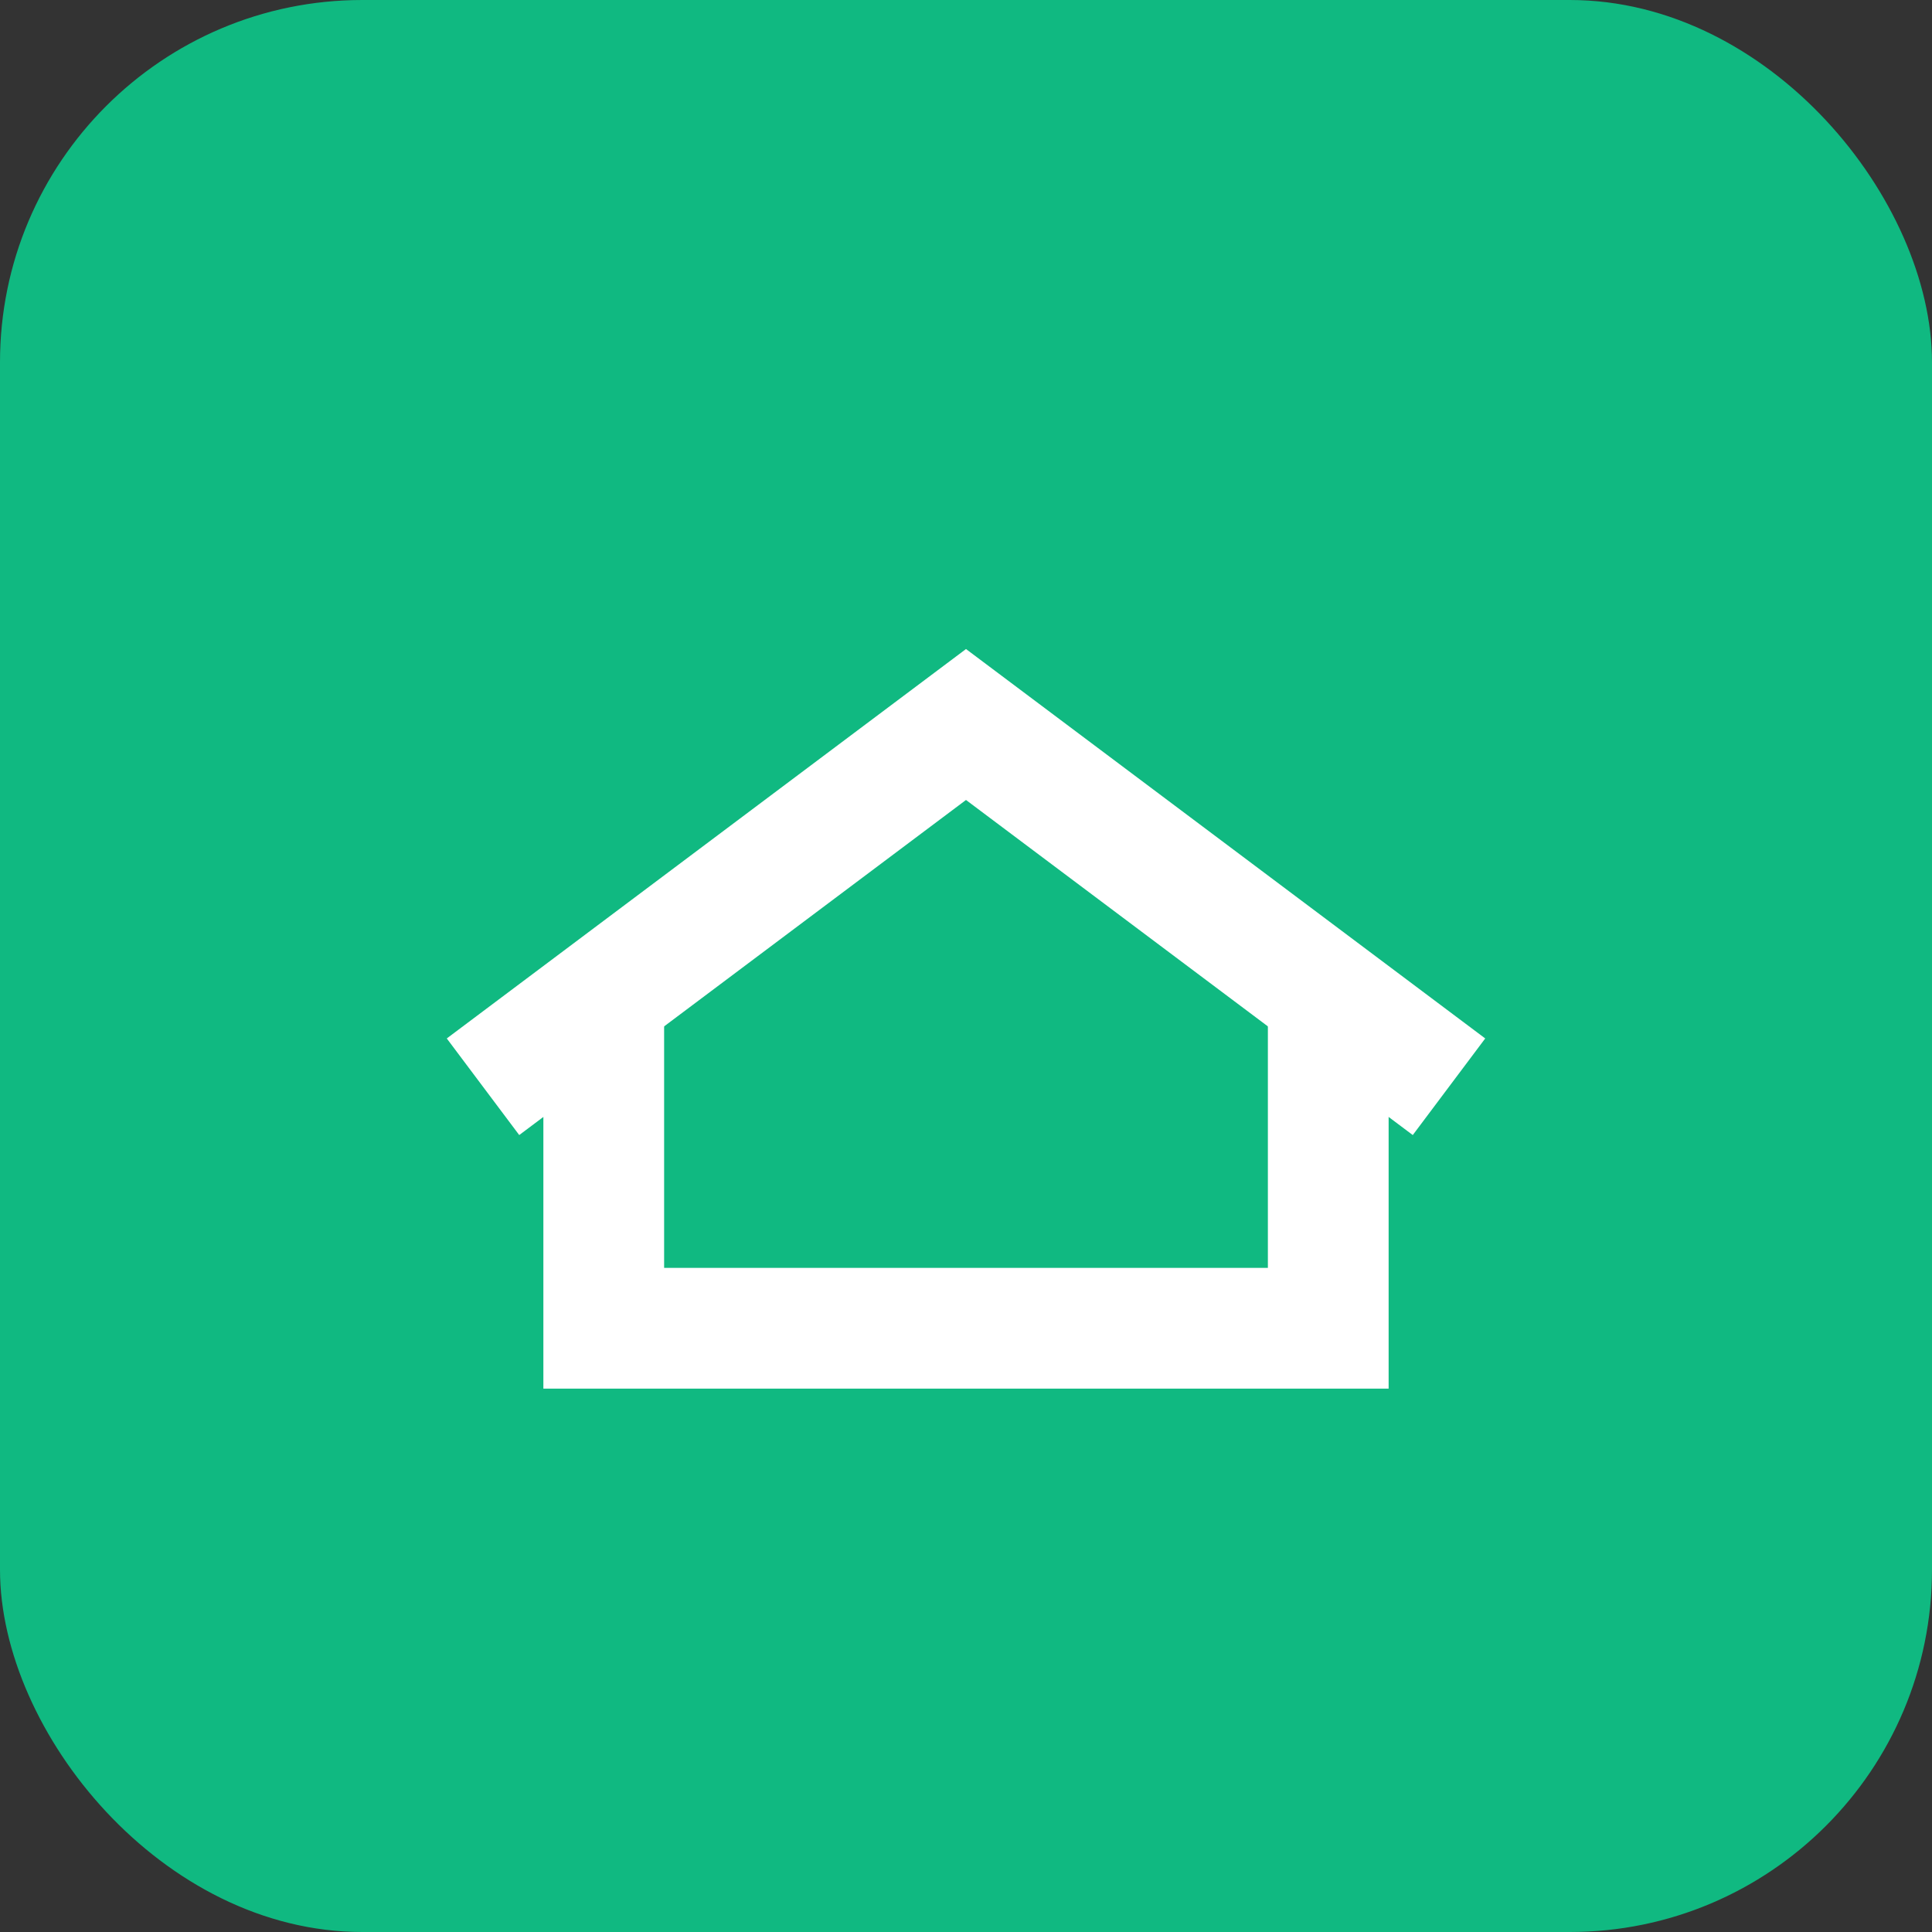 <svg xmlns="http://www.w3.org/2000/svg" viewBox="0 0 32 32"><rect x="0" y="0" width="32" height="32" fill="#333333" stroke="none"/><rect width="32" height="32" rx="6" fill="#10b981"/><path d="M8 18l8-6 8 6" stroke="white" stroke-width="2" fill="none"/><path d="M10 16v6h12v-6" stroke="white" stroke-width="2" fill="none"/></svg>